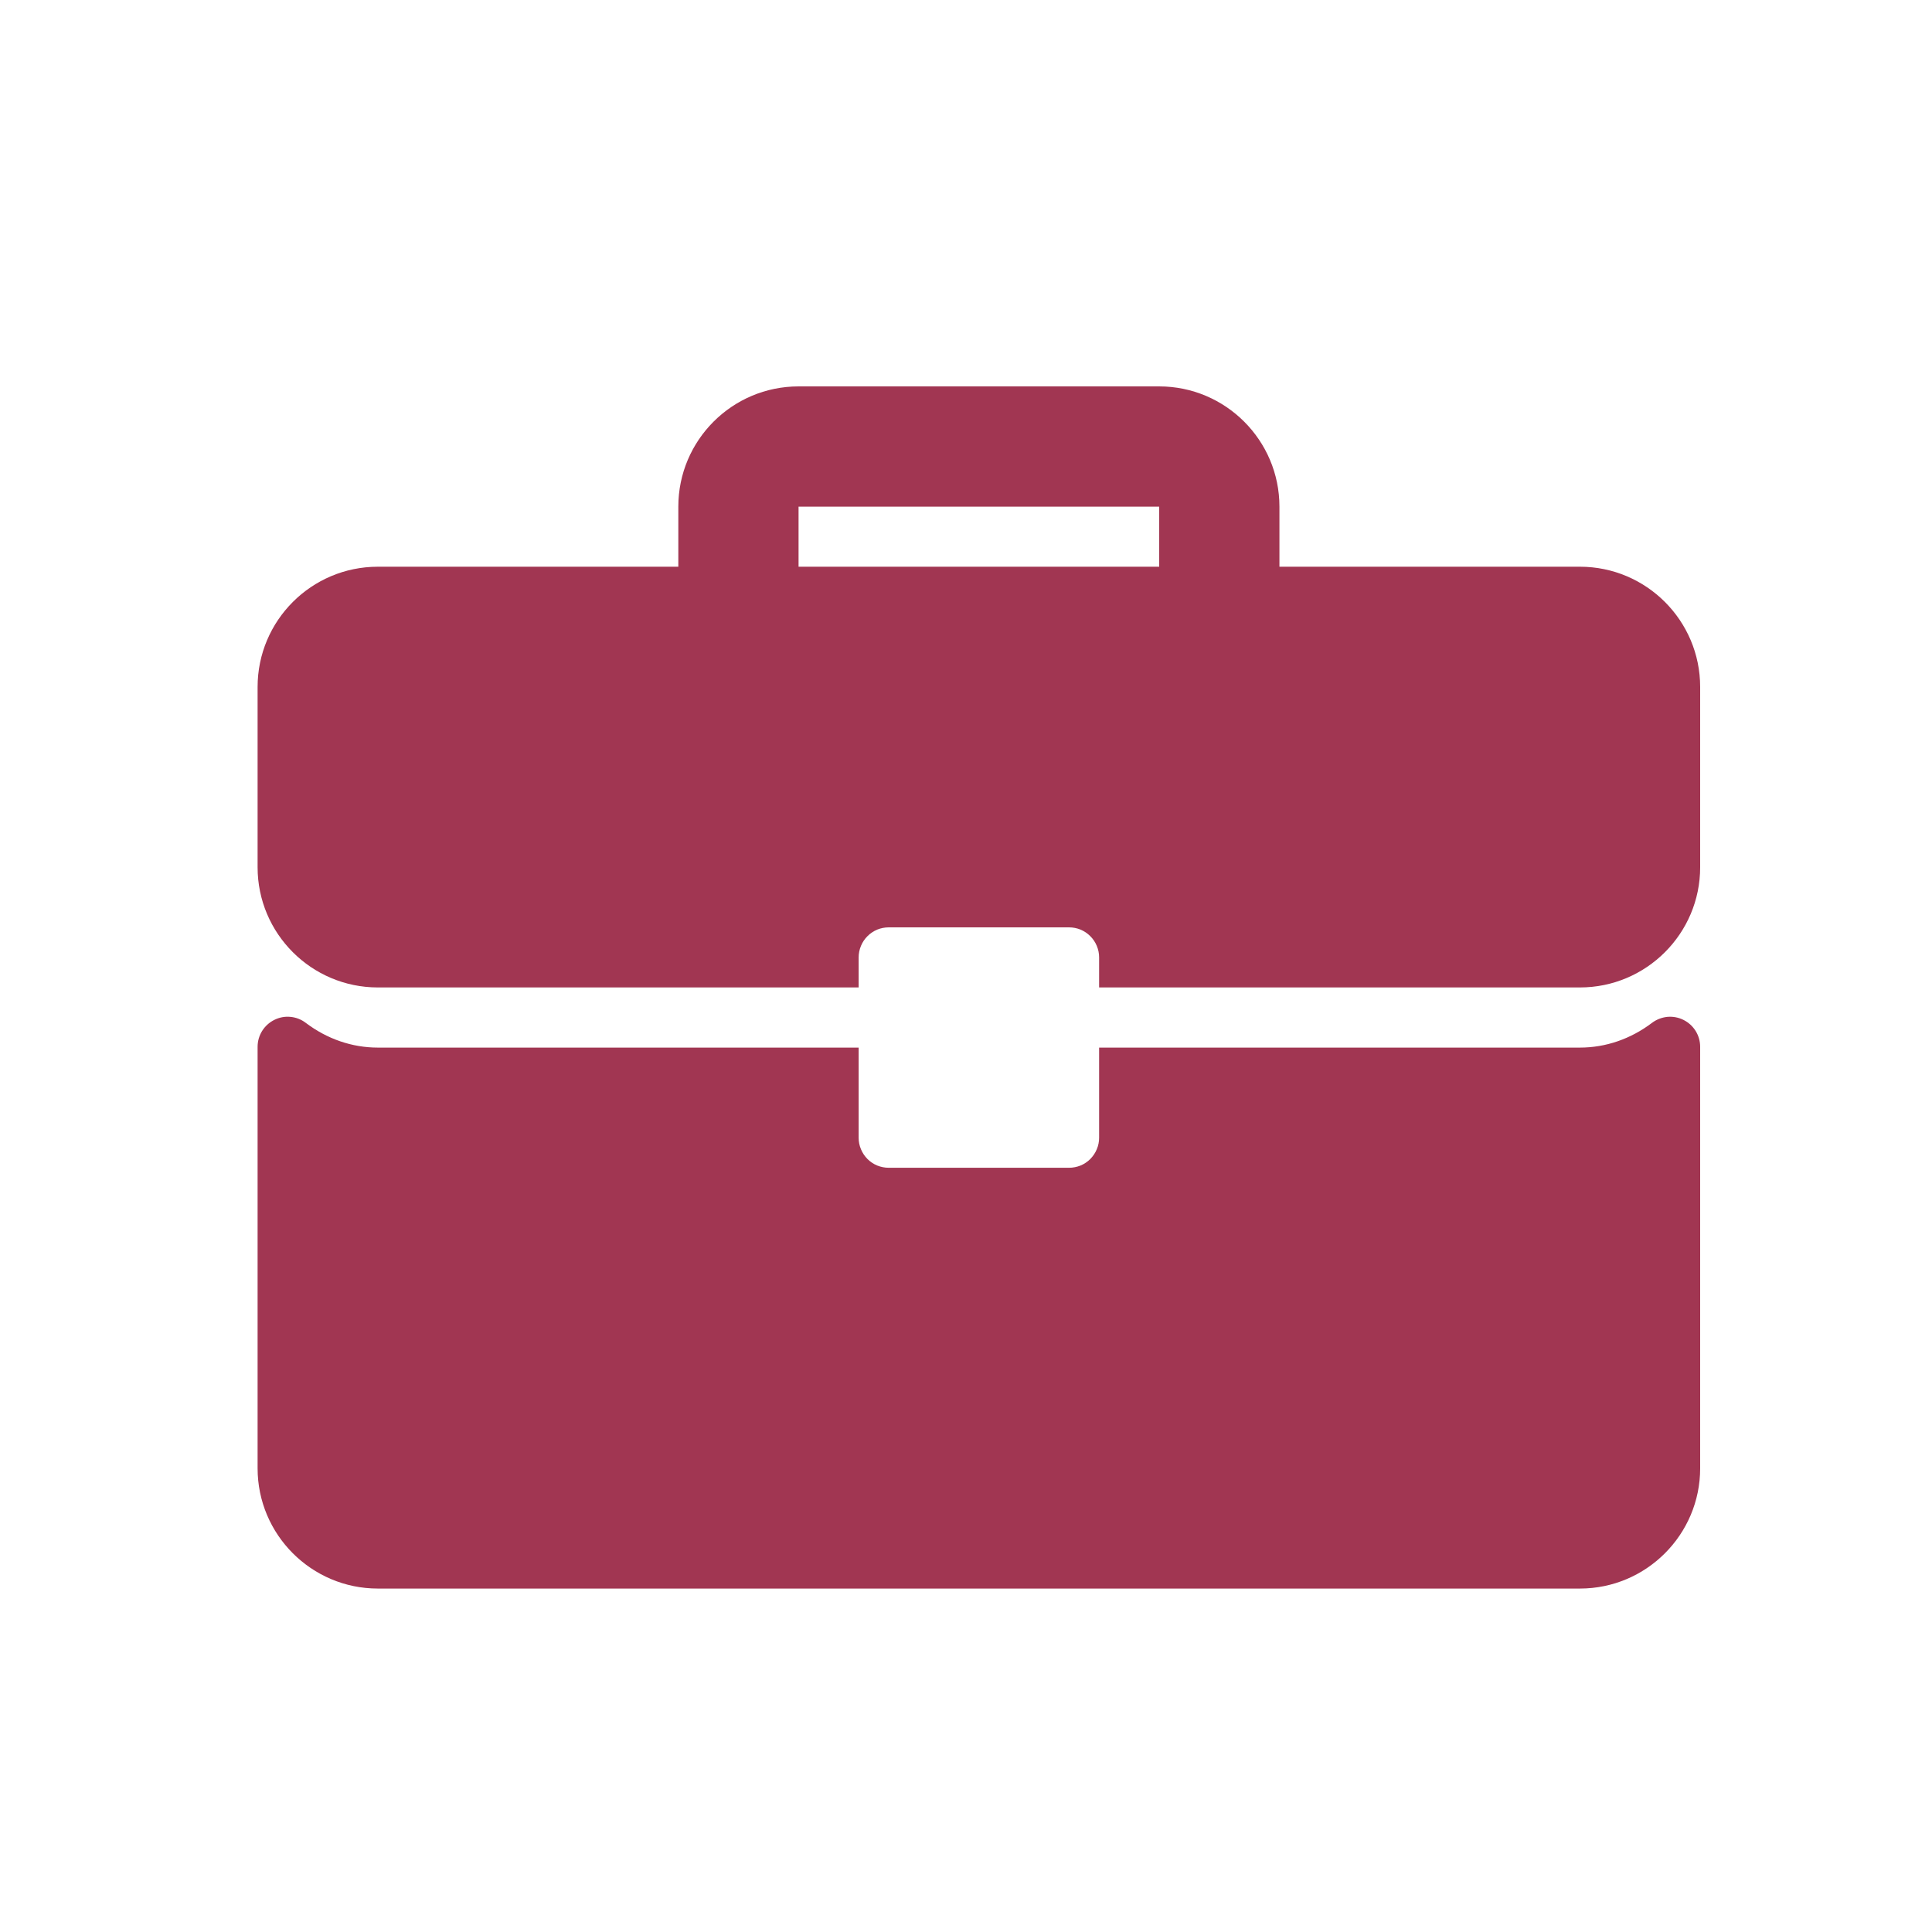 <svg width="30" height="30" viewBox="0 0 30 30" fill="none" xmlns="http://www.w3.org/2000/svg">
<path d="M24.533 8.8H19.867V7.867C19.867 6.837 19.029 6 18 6H12.4C11.37 6 10.533 6.837 10.533 7.867V8.8H5.867C4.837 8.8 4 9.637 4 10.667V13.467C4 14.496 4.837 15.333 5.867 15.333H13.333V14.867C13.333 14.805 13.345 14.745 13.369 14.688C13.392 14.631 13.427 14.58 13.47 14.537C13.513 14.493 13.565 14.459 13.621 14.435C13.678 14.412 13.739 14.4 13.8 14.4H16.6C16.661 14.4 16.722 14.412 16.779 14.435C16.835 14.459 16.887 14.493 16.93 14.537C16.973 14.58 17.008 14.631 17.031 14.688C17.055 14.745 17.067 14.805 17.067 14.867V15.333H24.533C25.563 15.333 26.4 14.496 26.4 13.467V10.667C26.4 9.637 25.563 8.8 24.533 8.8ZM18 8.8H12.4V7.867H18V8.8ZM26.141 15.837C26.063 15.798 25.976 15.782 25.89 15.79C25.803 15.799 25.721 15.831 25.652 15.883C25.32 16.134 24.933 16.267 24.533 16.267H17.067V17.667C17.067 17.728 17.055 17.789 17.031 17.845C17.008 17.902 16.973 17.953 16.93 17.997C16.887 18.04 16.835 18.075 16.779 18.098C16.722 18.121 16.661 18.133 16.6 18.133H13.8C13.739 18.133 13.678 18.121 13.621 18.098C13.565 18.075 13.513 18.04 13.47 17.997C13.427 17.953 13.392 17.902 13.369 17.845C13.345 17.789 13.333 17.728 13.333 17.667V16.267H5.867C5.467 16.267 5.08 16.134 4.748 15.883C4.679 15.83 4.597 15.798 4.51 15.79C4.424 15.781 4.337 15.798 4.259 15.837C4.181 15.876 4.116 15.935 4.07 16.009C4.024 16.083 4 16.168 4 16.255L4 22.8C4 23.829 4.837 24.667 5.867 24.667H24.533C25.563 24.667 26.4 23.829 26.4 22.8V16.255C26.4 16.168 26.376 16.083 26.33 16.009C26.284 15.935 26.219 15.876 26.141 15.837Z" fill="#A13652"/>
</svg>
